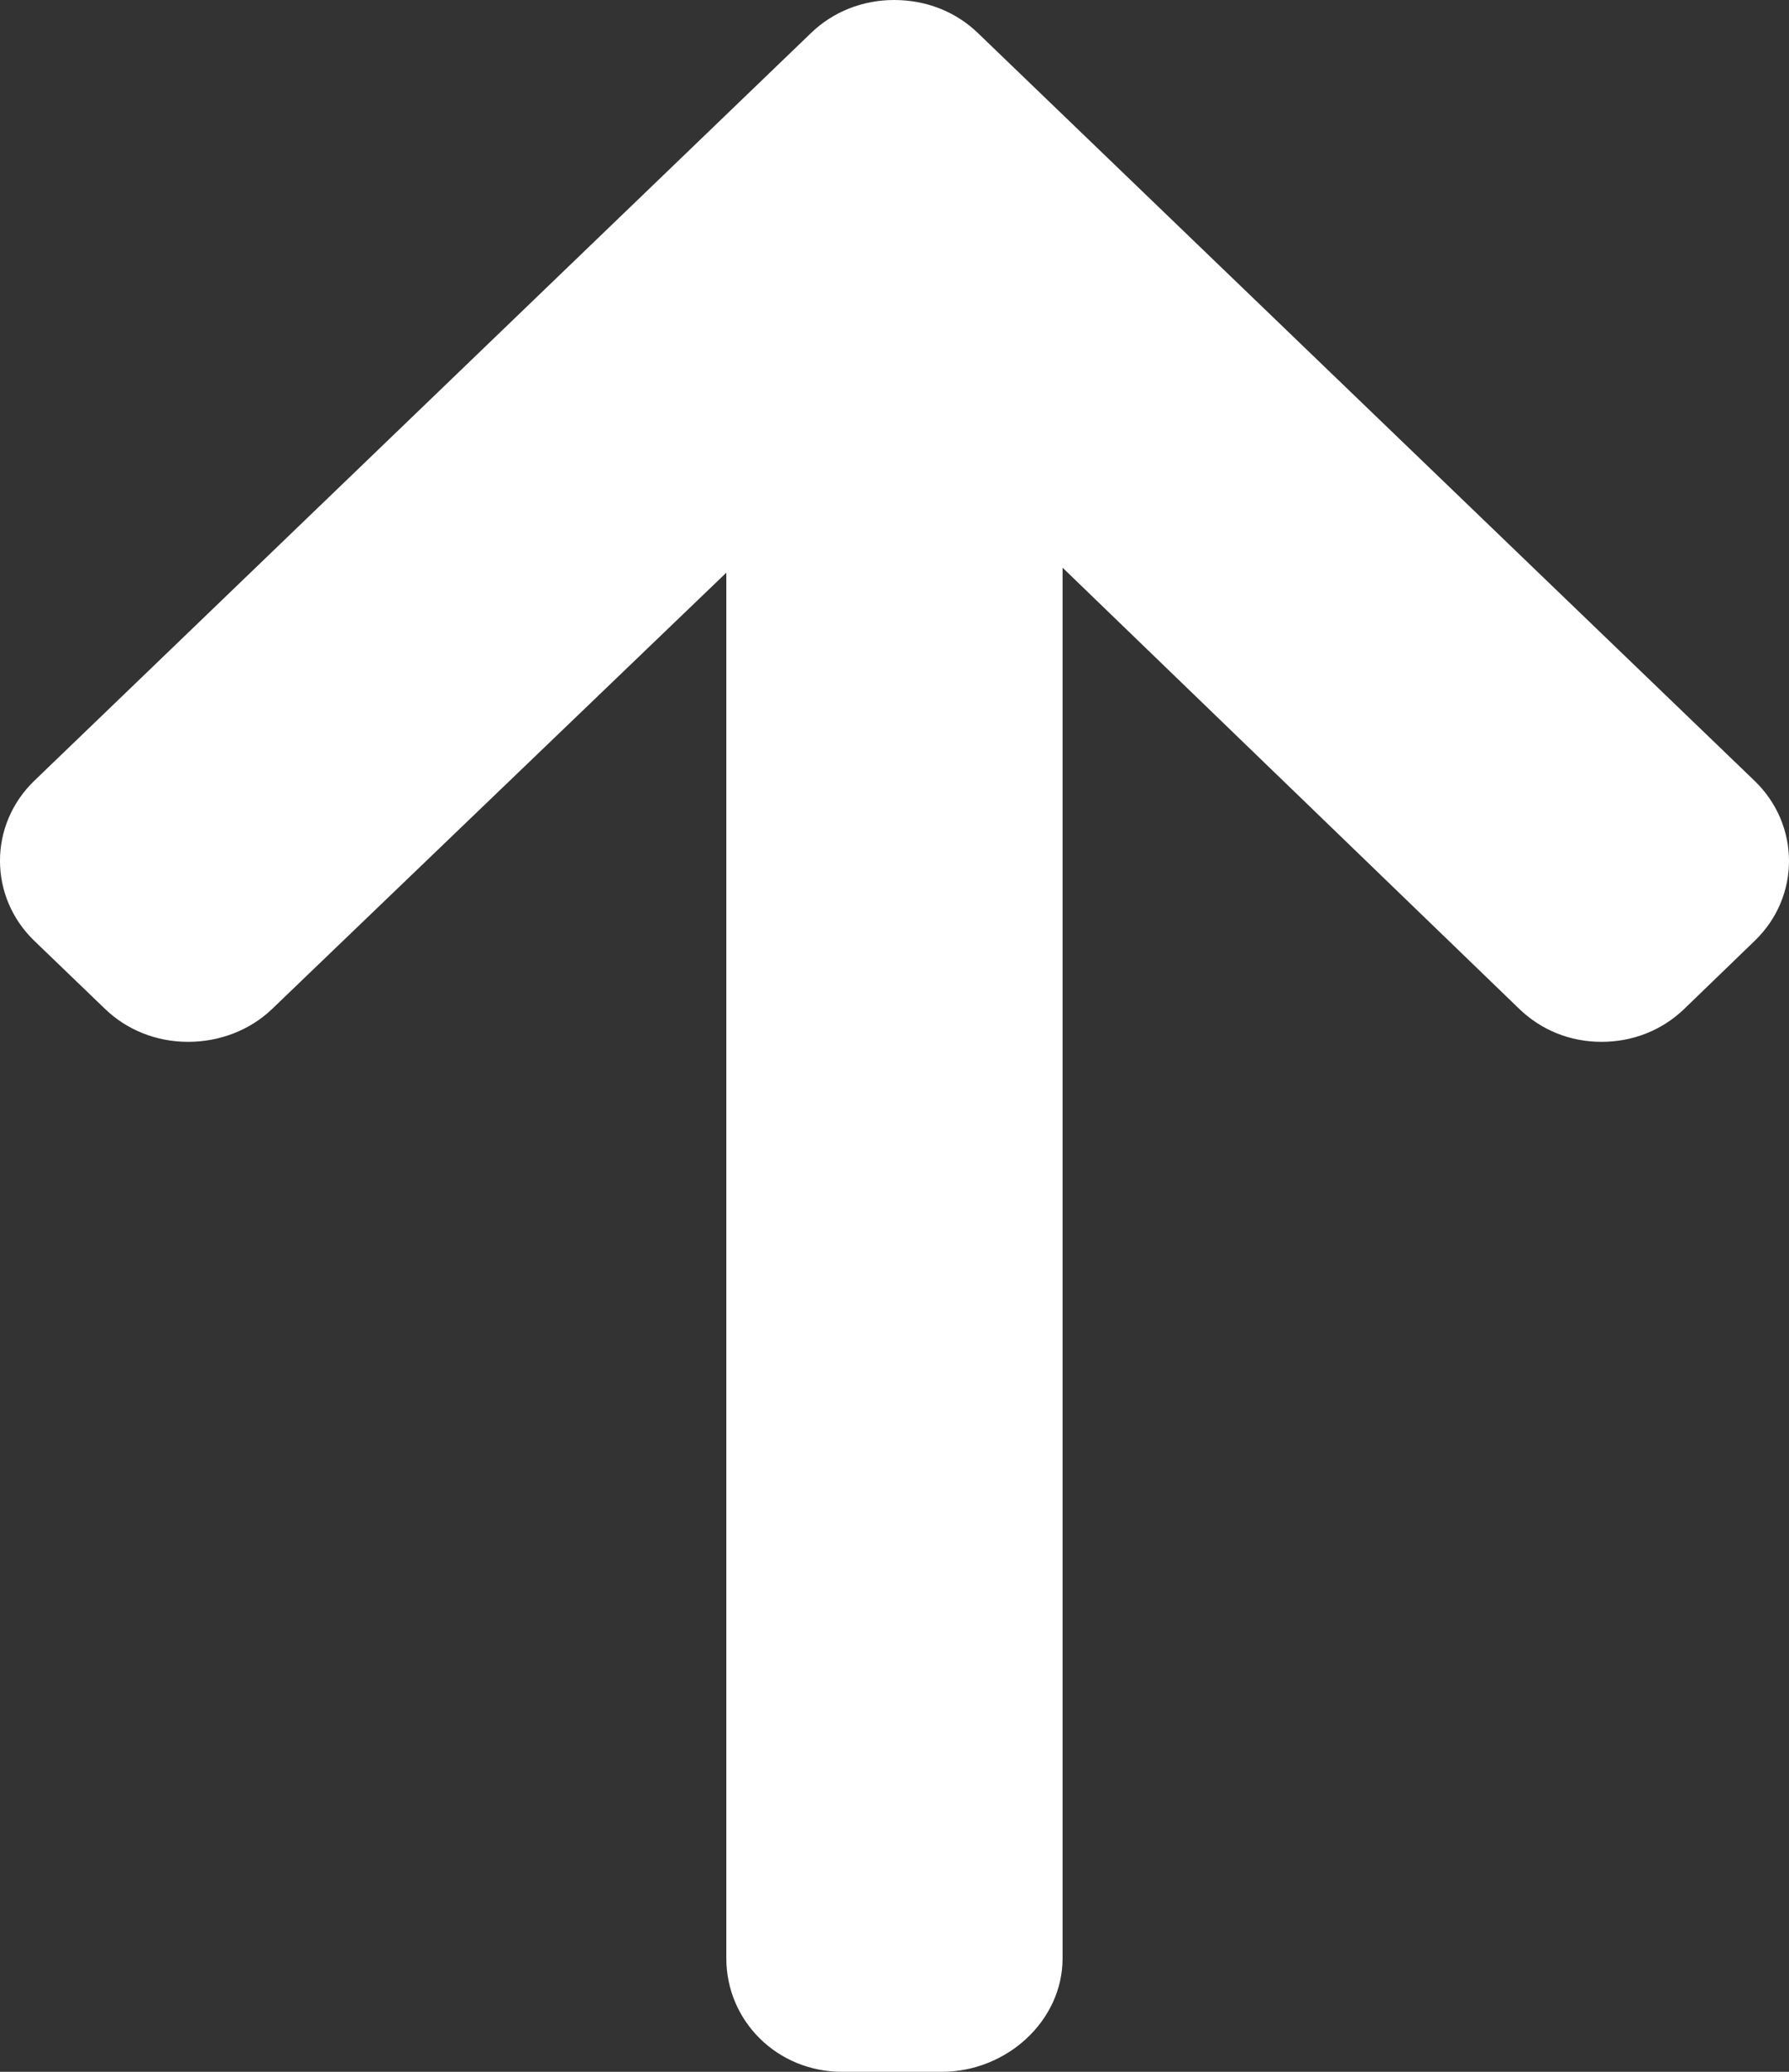 <svg width="19" height="22" viewBox="0 0 19 22" fill="none" xmlns="http://www.w3.org/2000/svg">
<rect x="0" y="0" width="19" height="22" fill="#333333" stroke="none"/>
<path d="M18.633 8.29L10.386 0.351C10.151 0.124 9.837 0 9.496 0C9.161 0 8.848 0.124 8.613 0.351L0.365 8.29C-0.122 8.759 -0.122 9.522 0.365 9.991L1.114 10.712C1.349 10.939 1.663 11.063 1.998 11.063C2.333 11.063 2.657 10.939 2.892 10.712L7.714 6.081V20.796C7.714 21.459 8.254 22 8.943 22H10.002C10.691 22 11.285 21.459 11.285 20.796V6.028L16.134 10.712C16.369 10.939 16.675 11.063 17.009 11.063C17.344 11.063 17.654 10.939 17.889 10.712L18.635 9.991C19.123 9.522 19.121 8.759 18.633 8.29Z" fill="white"/>
</svg>
